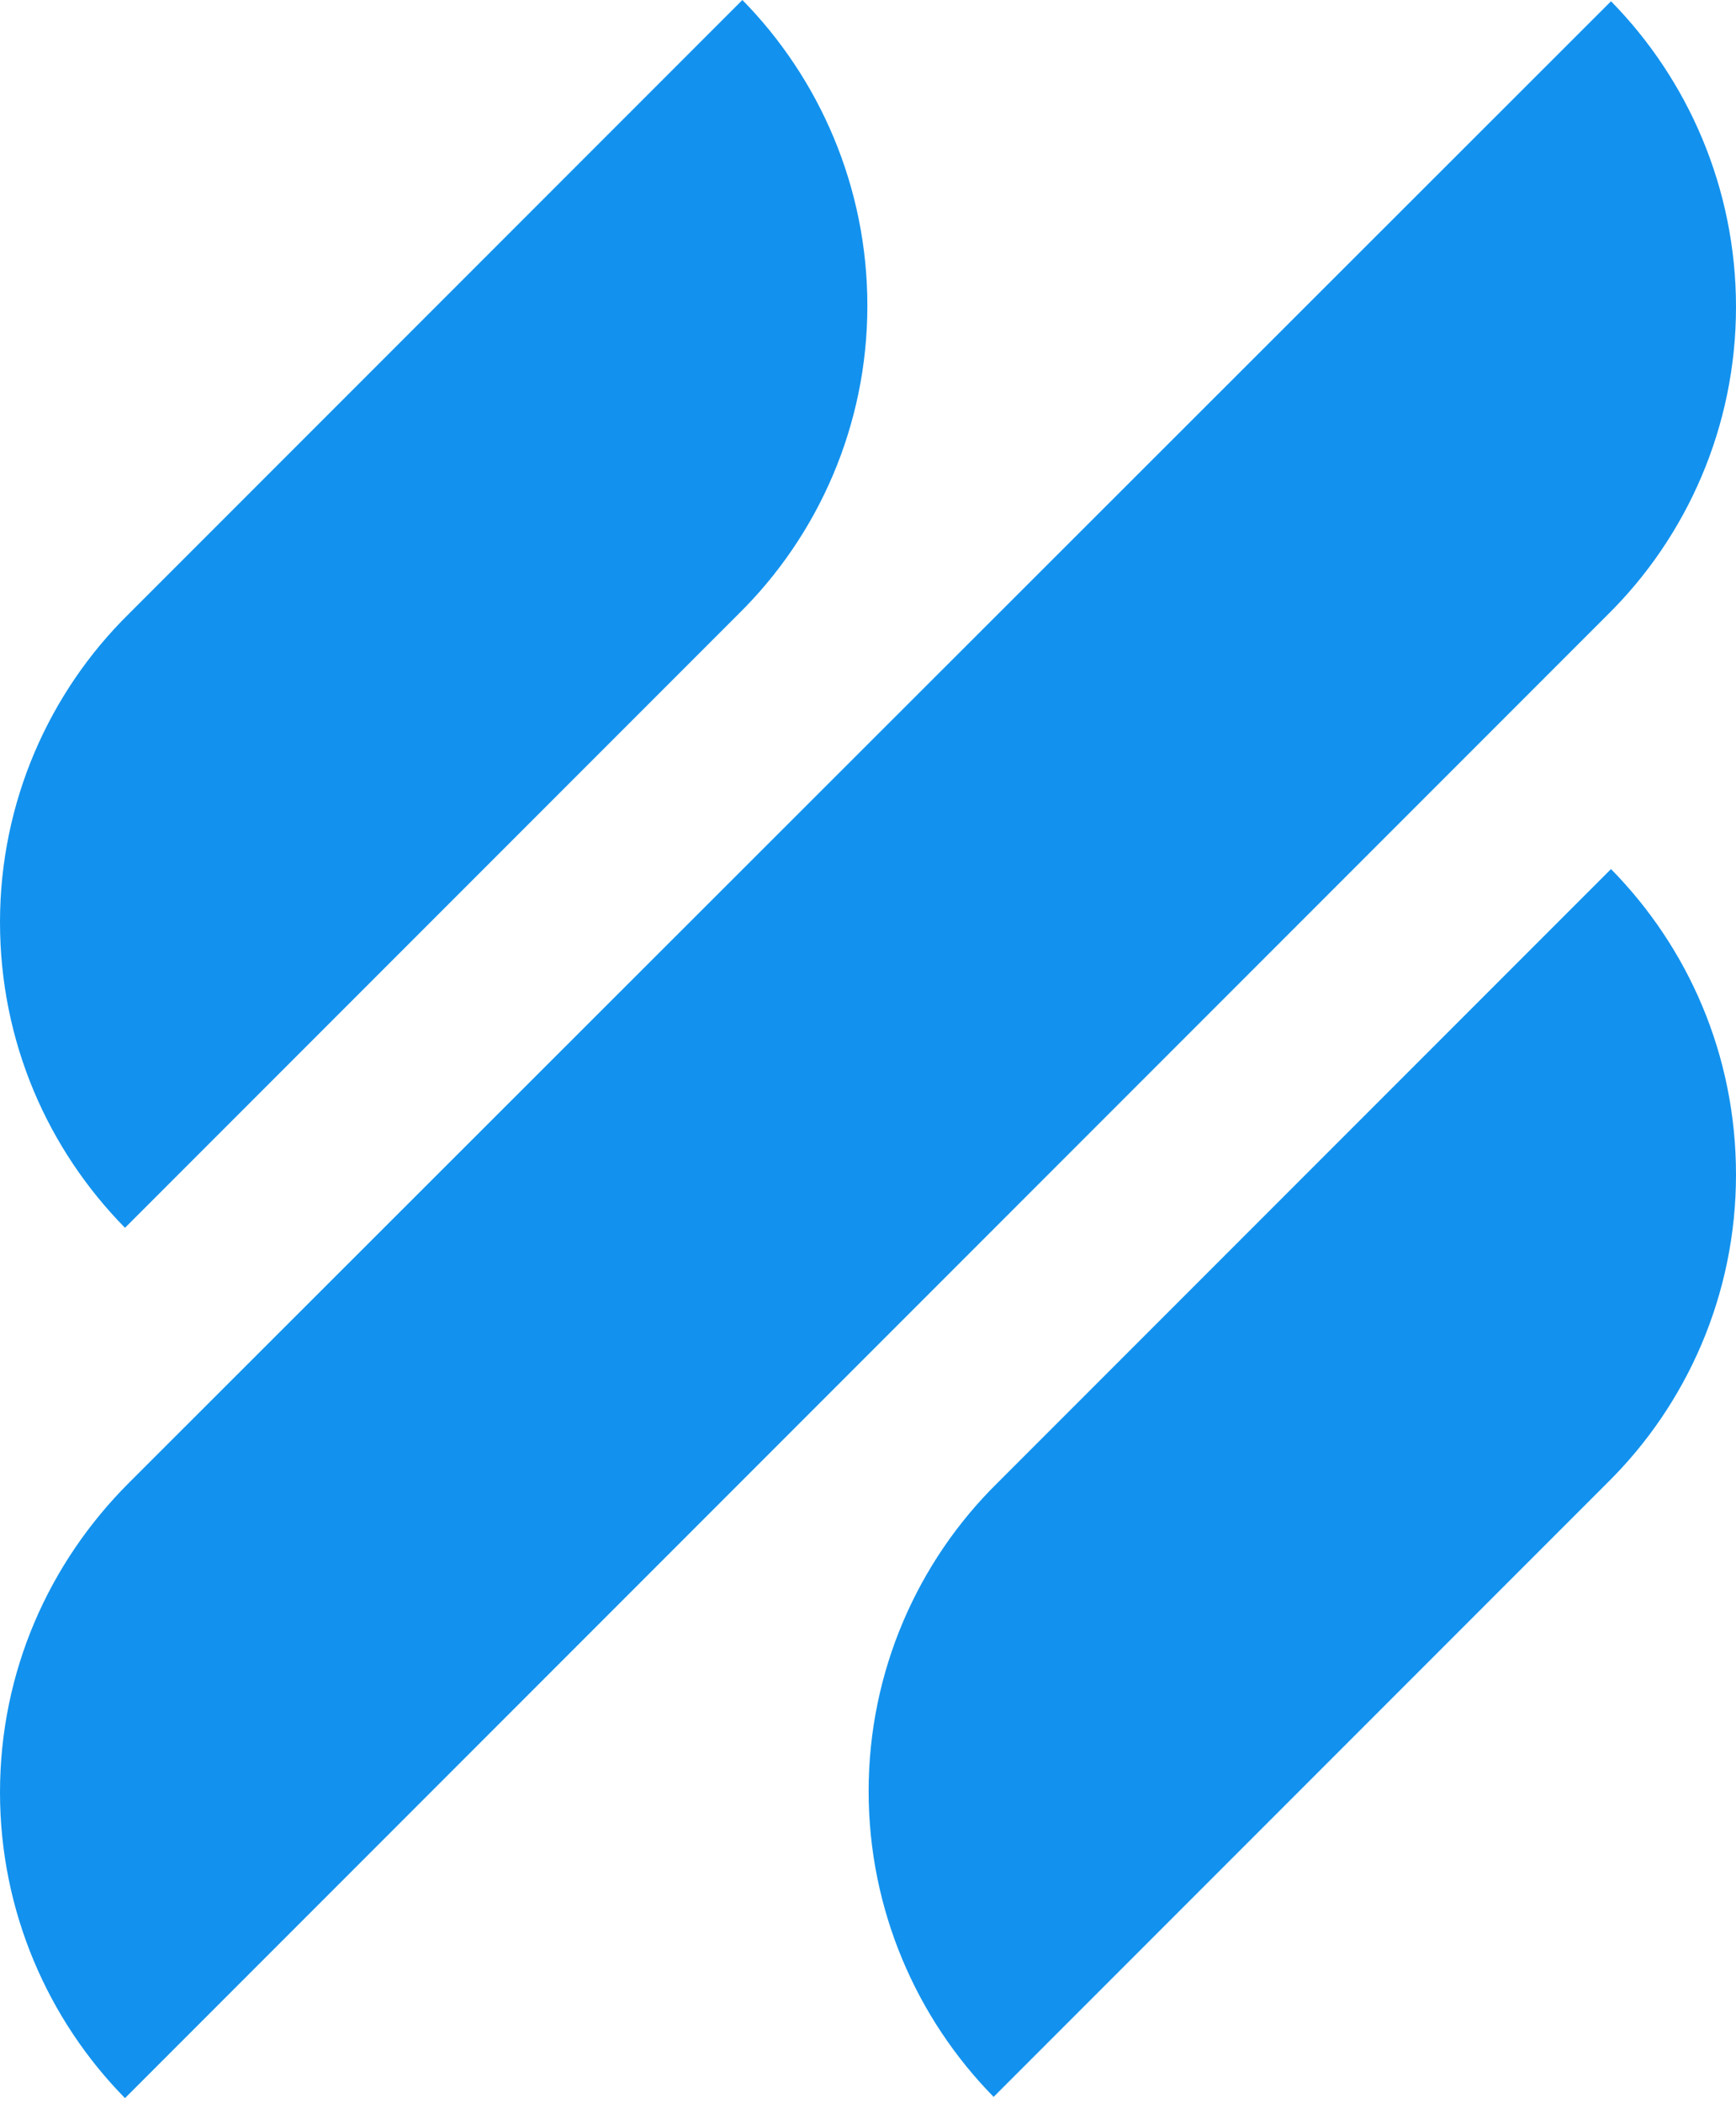 <svg width="256px" height="310px" viewBox="0 0 256 310" xmlns="http://www.w3.org/2000/svg" preserveAspectRatio="xMidYMid"><path d="M18.432 180.969l90.484-90.484C120.646 78.941 127.907 62.743 127.907 45.056c0-17.501-7.075-33.513-18.432-45.056L18.991 90.484C7.261 102.028 0 118.225 0 135.913c0 17.687 7.075 33.513 18.432 45.056zm219.136-52.876-90.484 90.484c-11.729 11.543-18.991 27.741-18.991 45.428 0 17.501 7.075 33.513 18.432 45.056l90.484-90.484C248.739 207.034 256 190.836 256 173.149c0-17.687-7.075-33.513-18.432-45.056zm-.559-37.423C248.739 79.127 256 62.929 256 45.242c0-17.501-7.075-33.513-18.432-45.056L18.991 218.577C7.261 230.307 0 246.319 0 264.192c0 17.501 7.075 33.513 18.432 45.056L237.009 90.671z" fill="#1292ee"/></svg>